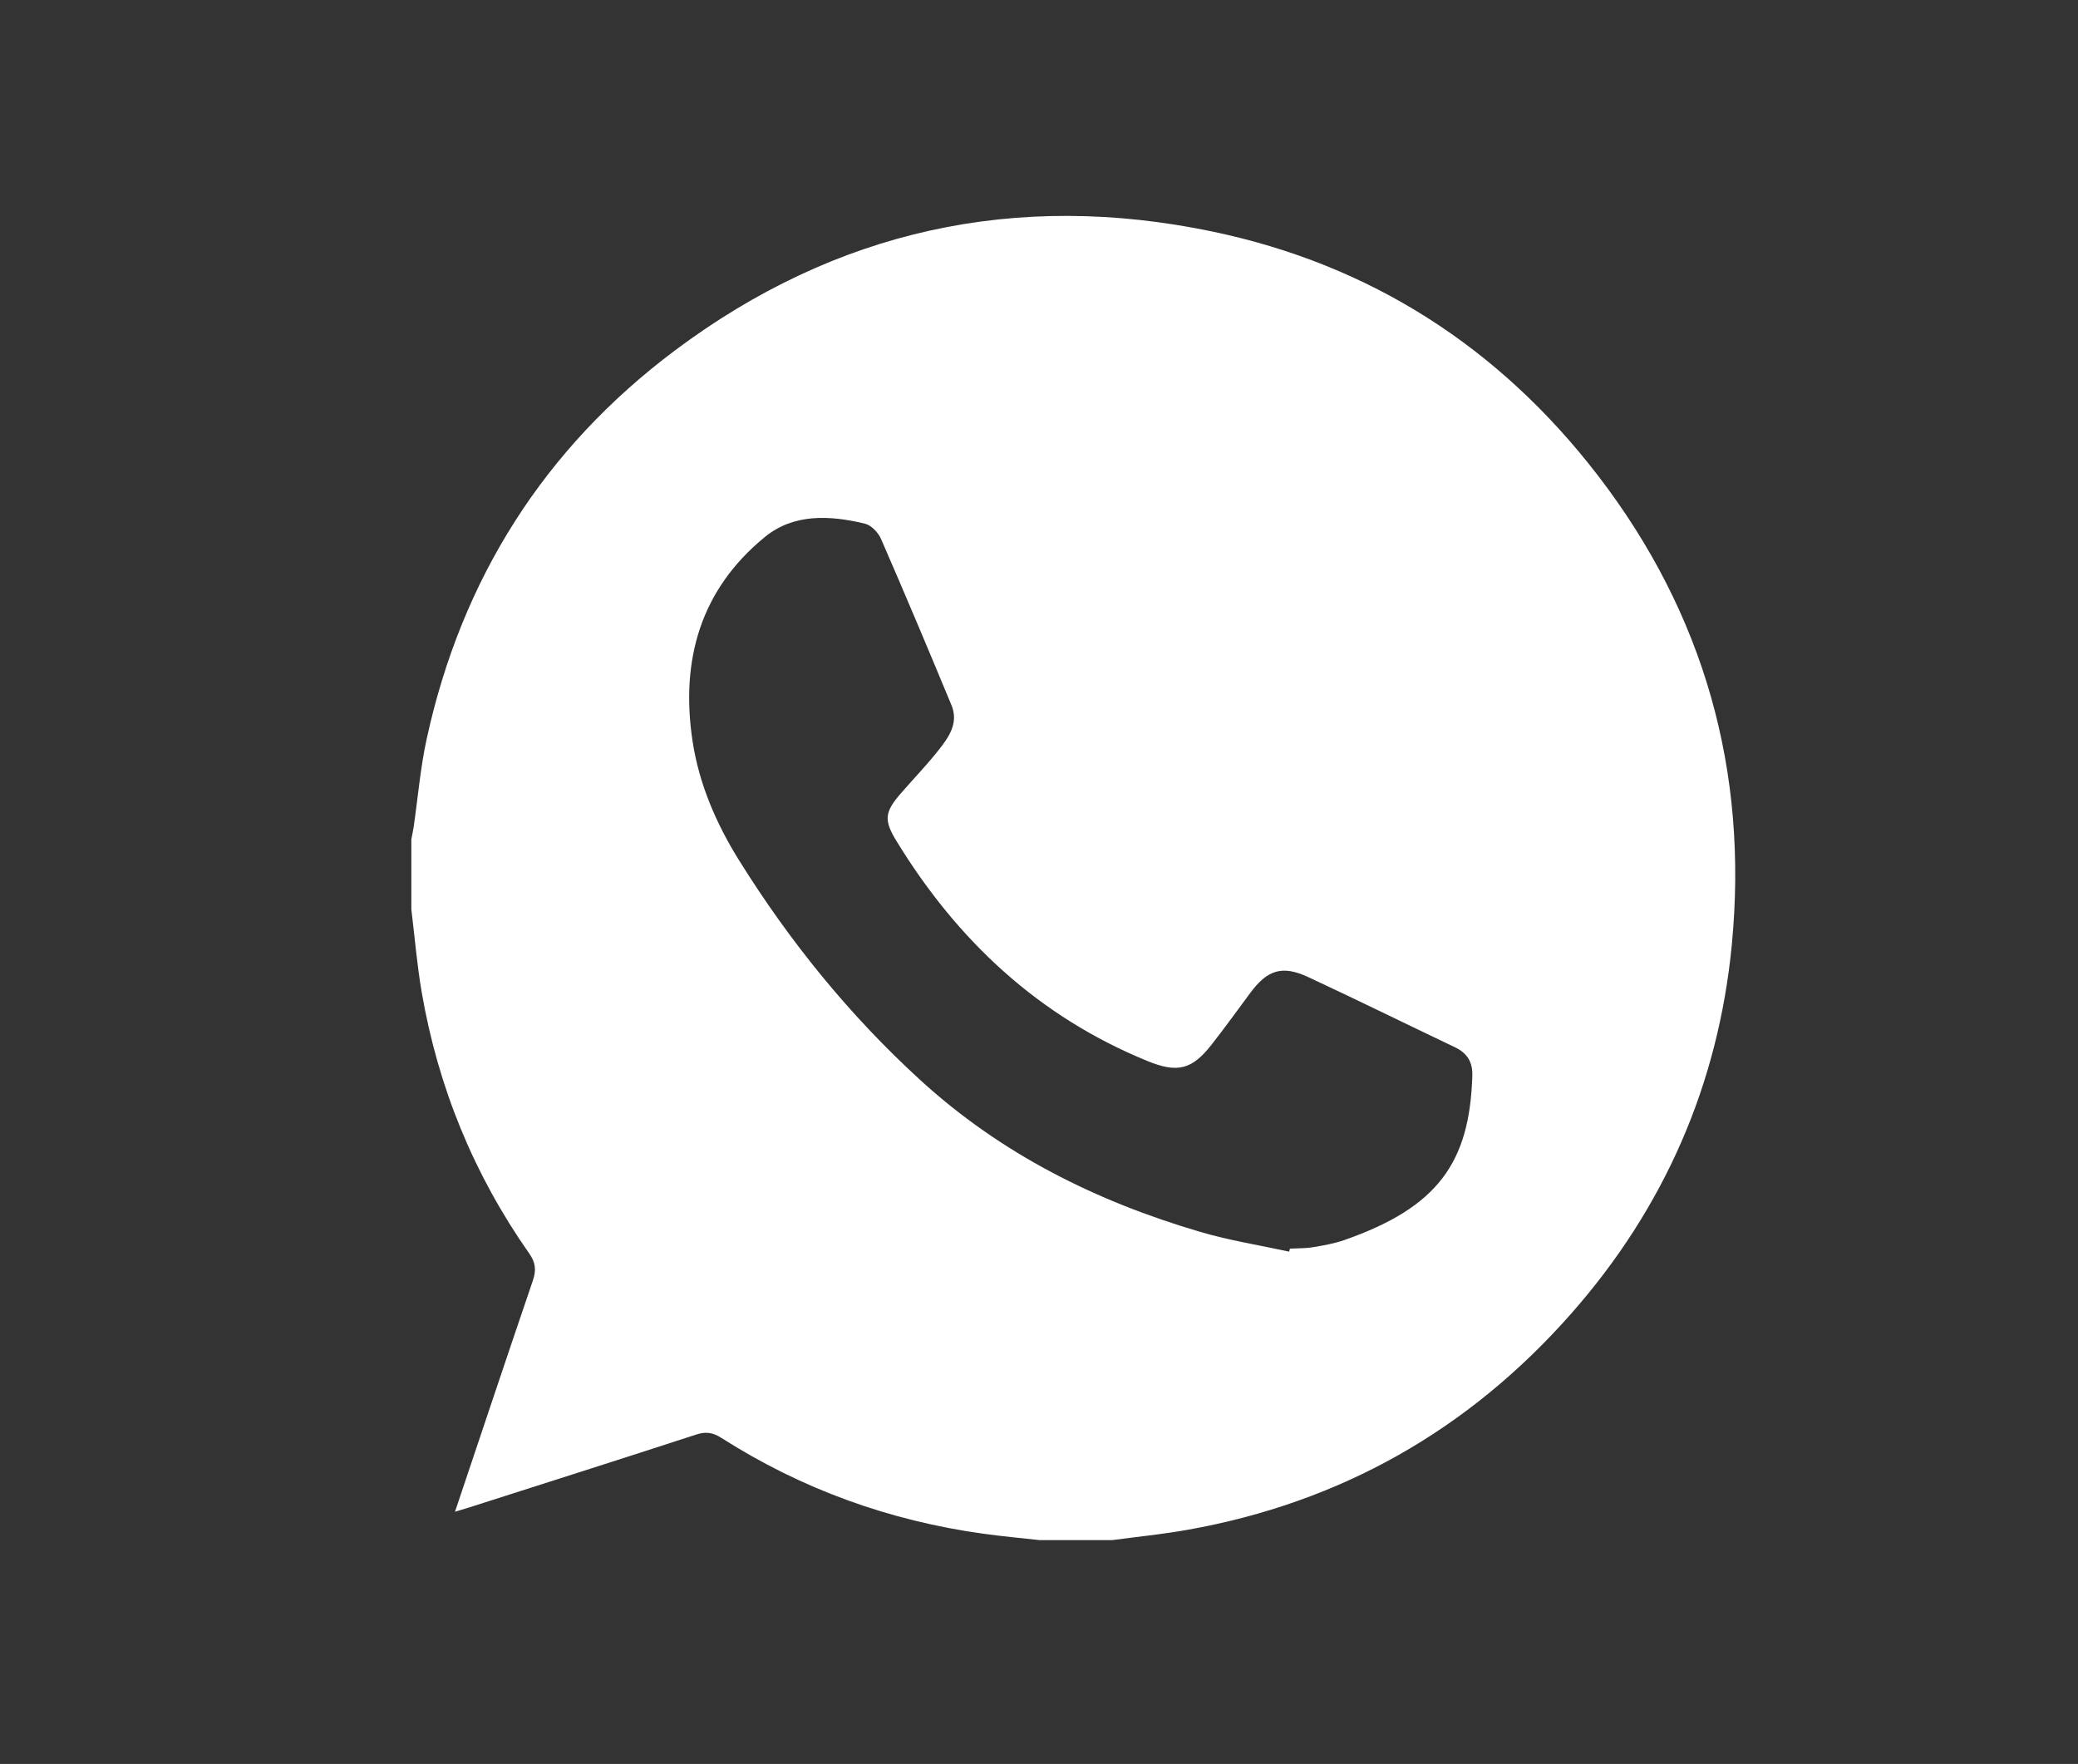 <?xml version="1.0" encoding="UTF-8"?> <!-- Generator: Adobe Illustrator 27.3.1, SVG Export Plug-In . SVG Version: 6.00 Build 0) --> <svg xmlns="http://www.w3.org/2000/svg" xmlns:xlink="http://www.w3.org/1999/xlink" id="Слой_1" x="0px" y="0px" viewBox="0 0 641.74 544.7" xml:space="preserve"><rect x="0" y="0" width="641.74" height="544.7" fill="#333333" stroke="none"/> <g> <path fill="#FFFFFF" d="M127.03,280.75c0-7.19,0-14.37,0-21.56c0.24-1.28,0.53-2.56,0.72-3.85c1.32-9.06,2.07-18.25,4.02-27.17 c10.77-49.4,36.32-89.75,76.7-119.98c49.56-37.1,105.31-49.36,165.95-36.69c48.9,10.22,88.67,35.81,119.07,75.35 c32.82,42.68,46.48,91.29,41.35,144.78c-4.15,43.2-20.87,81.38-49.6,113.99C453.54,441.59,414,464,366.71,472.4 c-7.69,1.37-15.5,2.13-23.25,3.18c-7.45,0-14.91,0-22.36,0c-5.8-0.65-11.62-1.17-17.4-1.97c-29.09-4.04-56.13-13.79-80.91-29.59 c-2.56-1.63-4.75-2.04-7.73-1.06c-23.35,7.61-46.76,15.04-70.15,22.52c-1.28,0.41-2.58,0.79-4.4,1.34 c8.17-24.31,16.02-47.84,24.03-71.33c1.08-3.16,0.94-5.51-1.08-8.39c-17.13-24.4-28.18-51.37-33.23-80.73 C128.78,297.9,128.07,289.29,127.03,280.75z M398.13,386.5c0.08-0.31,0.15-0.62,0.23-0.93c2.39-0.13,4.81-0.06,7.16-0.45 c3.27-0.54,6.59-1.13,9.7-2.22c28.83-10.1,38.65-23.93,39.47-50.68c0.13-4.27-1.56-7.03-5.37-8.84 c-15.11-7.19-30.13-14.59-45.3-21.66c-8.02-3.74-12.61-2.26-17.89,4.87c-3.96,5.34-7.85,10.73-11.95,15.97 c-6.07,7.76-10.57,8.85-19.78,5.09c-33.65-13.73-58.75-37.22-77.53-67.92c-3.92-6.41-3.73-8.89,1.21-14.6 c3.92-4.52,8.09-8.84,11.8-13.53c3.15-3.97,6.23-8.37,3.96-13.84c-7.12-17.17-14.33-34.31-21.76-51.35 c-0.86-1.97-3.02-4.24-4.97-4.71c-10.75-2.59-21.95-3.2-30.89,4.11c-19.92,16.27-26.1,38.08-22.36,62.92 c2,13.3,7.3,25.57,14.37,36.91c15.62,25.06,34.06,47.82,55.91,67.81c24.97,22.85,54.33,37.49,86.48,46.93 C379.61,383.04,388.95,384.5,398.13,386.5z"></path> </g> </svg> 